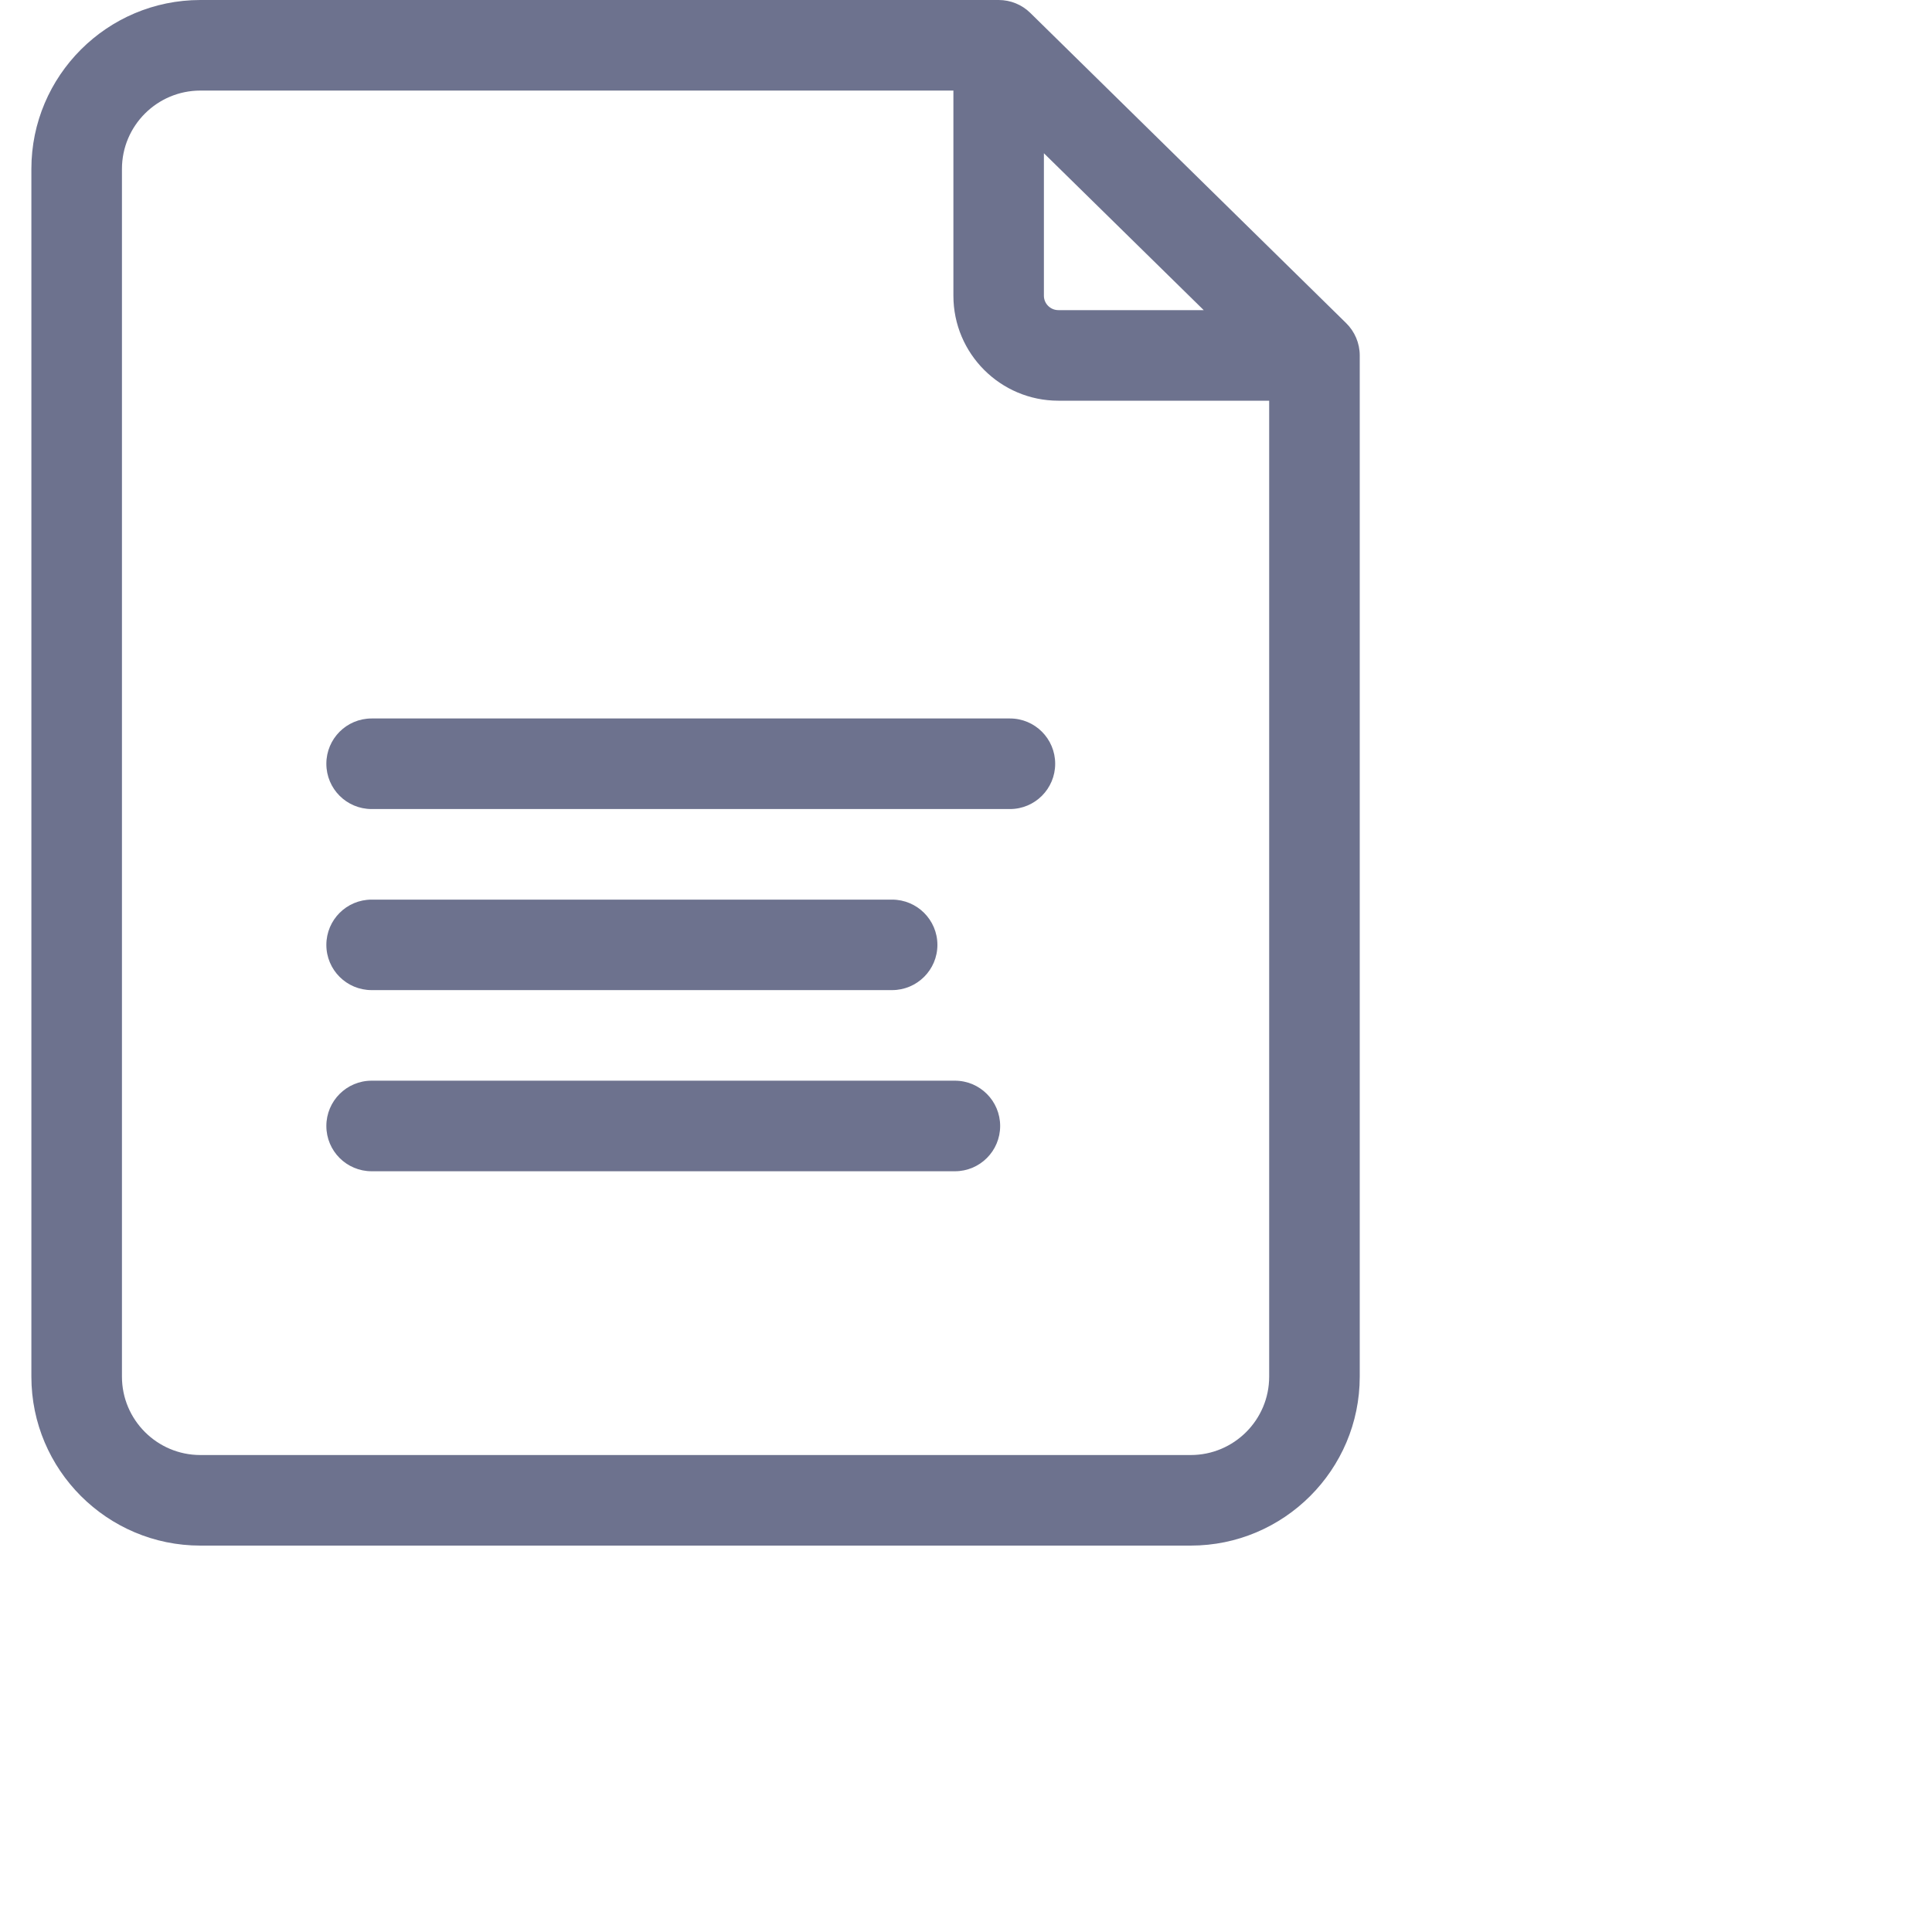 <svg width="25" height="25" viewBox="0 0 25 25" fill="none" xmlns="http://www.w3.org/2000/svg">
<path d="M17.419 4.181L13.333 0.168C13.224 0.06 13.076 0 12.923 0H2.593C1.387 0 0.406 0.981 0.406 2.186V17.814C0.406 19.019 1.387 20 2.593 20H15.408C16.614 20 17.595 19.019 17.595 17.814V4.599C17.595 4.442 17.531 4.291 17.419 4.181V4.181ZM13.508 1.983L15.576 4.013H13.695C13.592 4.013 13.508 3.929 13.508 3.827V1.983ZM15.408 18.828H2.593C2.033 18.828 1.578 18.373 1.578 17.814V2.186C1.578 1.627 2.033 1.172 2.593 1.172H12.337V3.827C12.337 4.576 12.946 5.185 13.695 5.185H16.423V17.814C16.423 18.373 15.968 18.828 15.408 18.828V18.828Z" fill="#6D728E"/>
<path d="M13.069 9.297H4.809C4.485 9.297 4.223 9.559 4.223 9.883C4.223 10.207 4.485 10.469 4.809 10.469H13.069C13.392 10.469 13.654 10.207 13.654 9.883C13.654 9.559 13.392 9.297 13.069 9.297Z" fill="#6D728E"/>
<path d="M4.809 12.812H11.543C11.867 12.812 12.13 12.55 12.13 12.227C12.13 11.903 11.867 11.641 11.543 11.641H4.809C4.485 11.641 4.223 11.903 4.223 12.227C4.223 12.55 4.485 12.812 4.809 12.812V12.812Z" fill="#6D728E"/>
<path d="M12.356 13.984H4.809C4.485 13.984 4.223 14.247 4.223 14.57C4.223 14.894 4.485 15.156 4.809 15.156H12.356C12.68 15.156 12.942 14.894 12.942 14.57C12.942 14.247 12.68 13.984 12.356 13.984Z" fill="#6D728E"/>
</svg>
